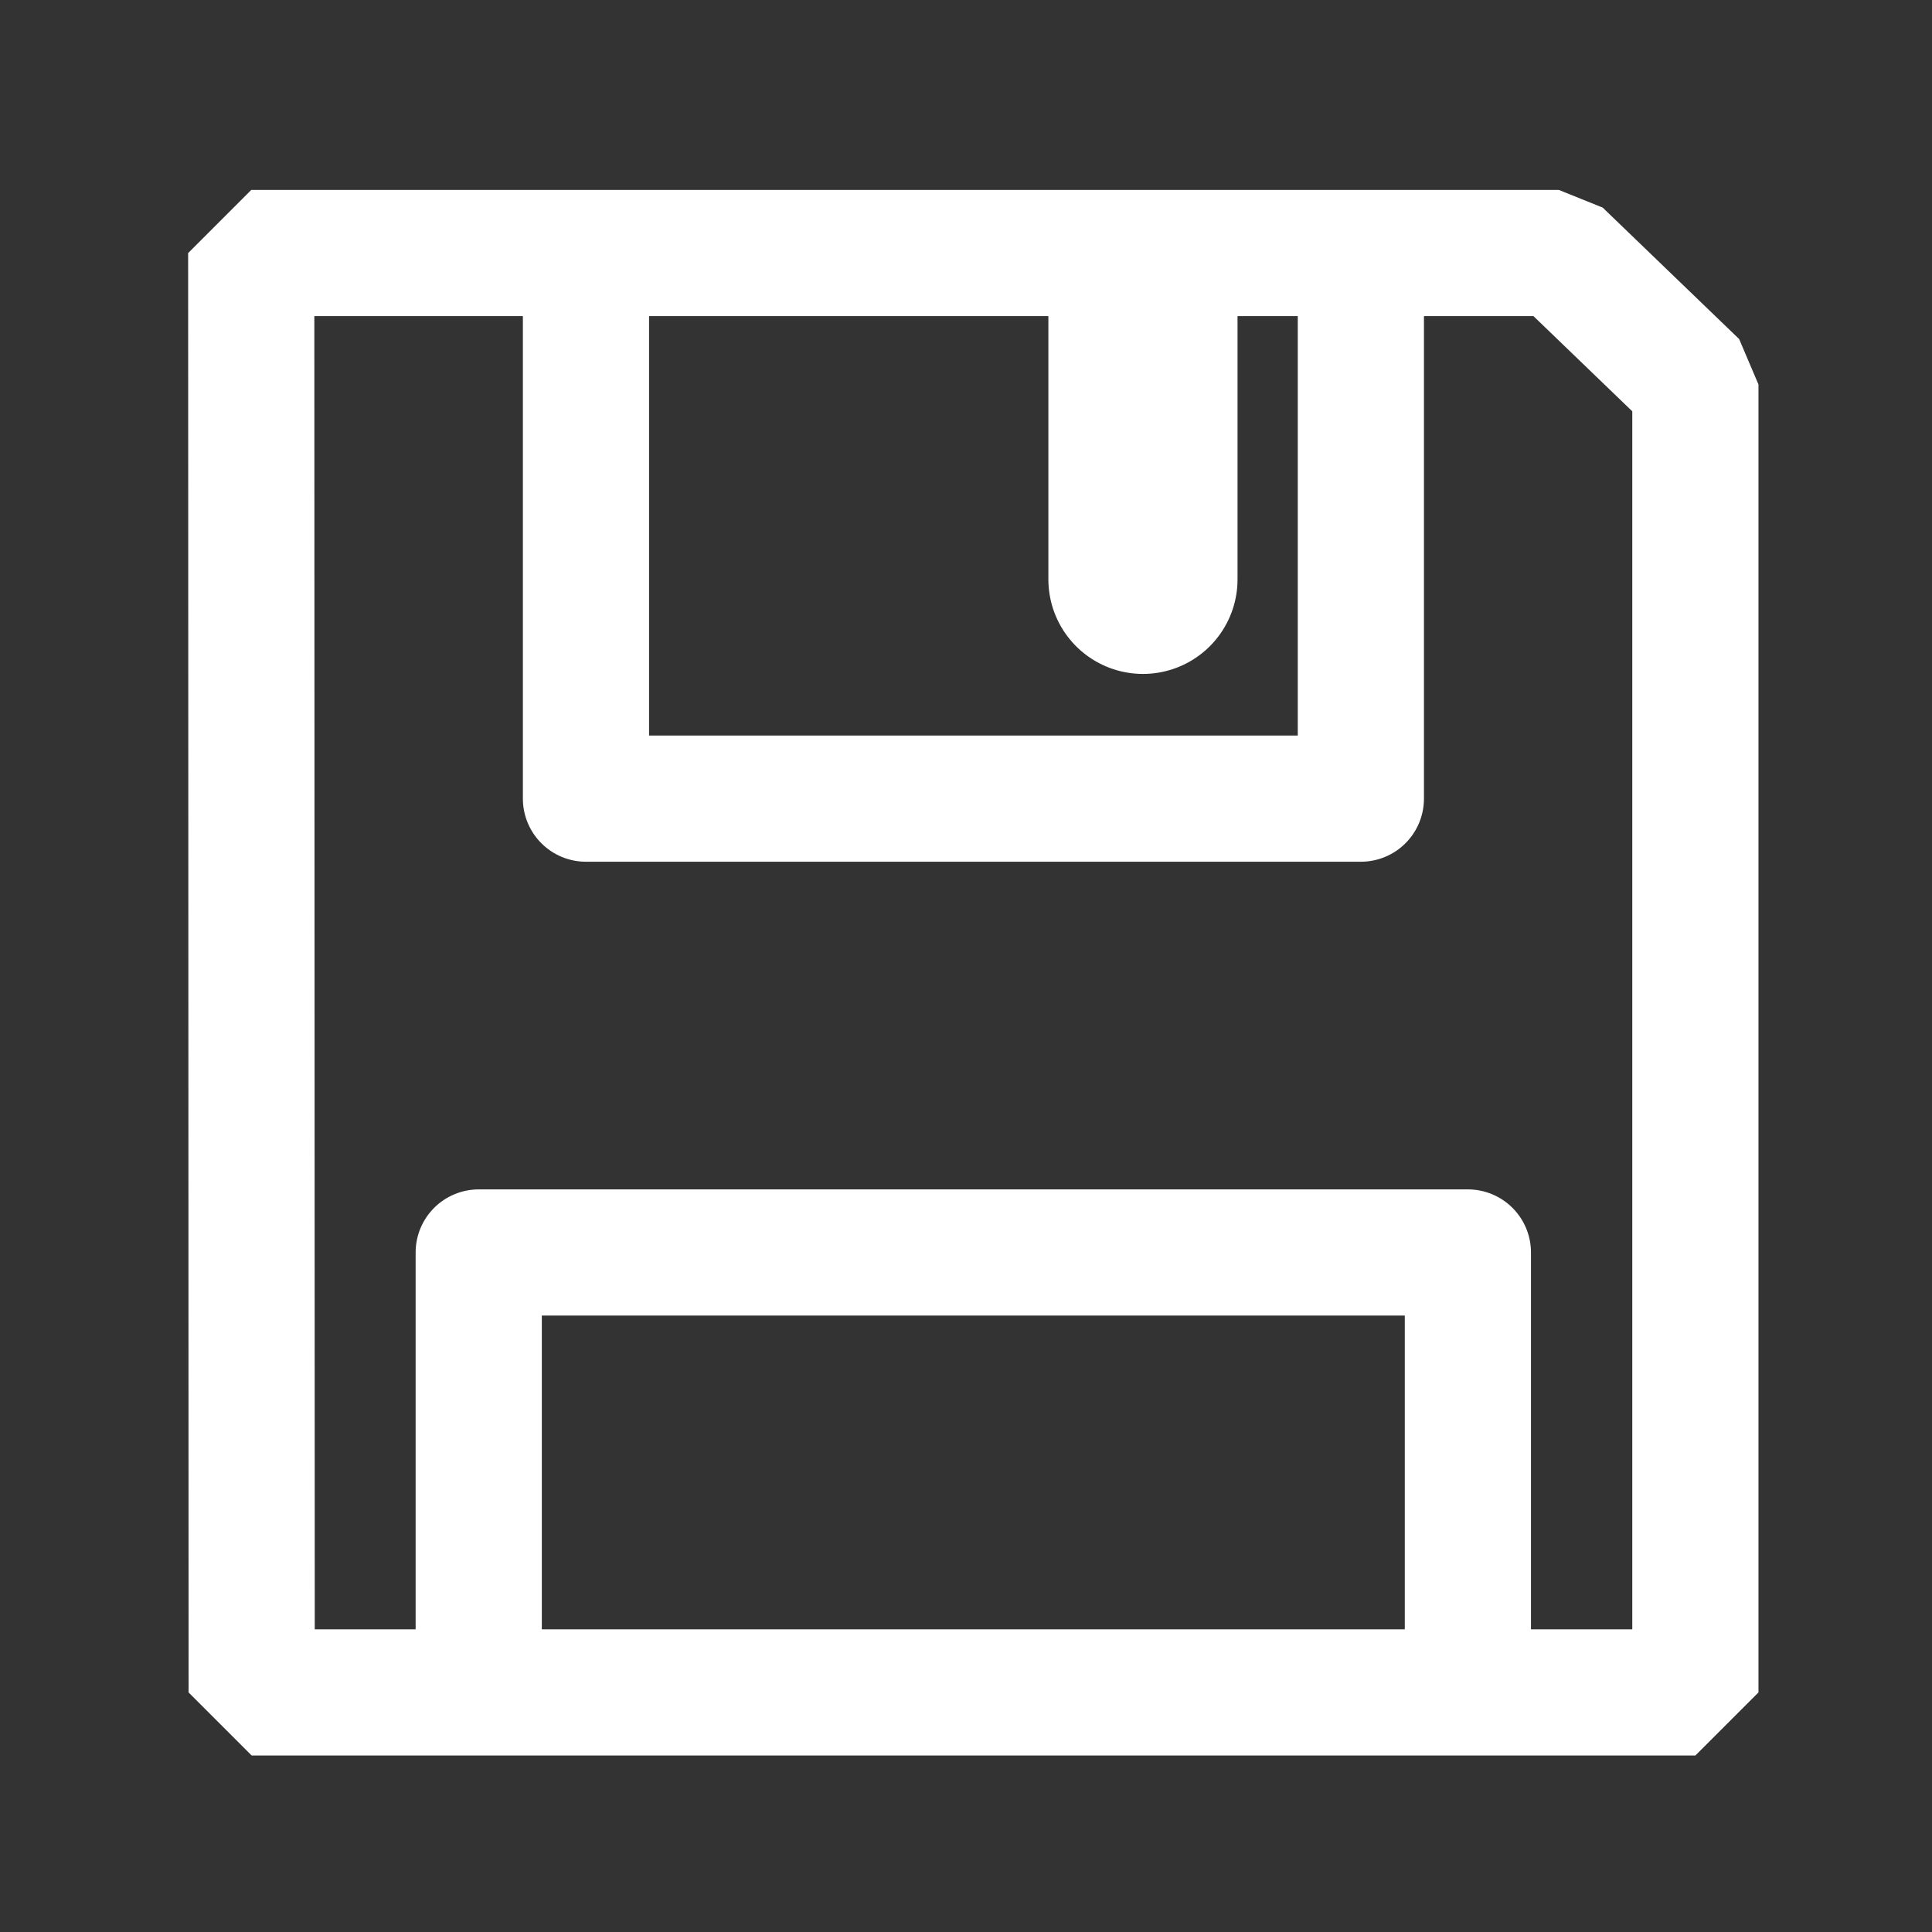 <?xml version="1.0" encoding="UTF-8"?>
<svg width="32" height="32" version="1.1" viewBox="0 0 8.467 8.467" xml:space="preserve" xmlns="http://www.w3.org/2000/svg"><rect x="0" y="0" width="8.467" height="8.467" fill="#333333" stroke="none"/><g fill="none" stroke="#fff" stroke-linecap="round"><path d="m1.101 1.109h5.731l0.598 0.576v5.732h-6.327z" stroke-linejoin="bevel" stroke-width=".553"/><g stroke-linejoin="round"><path d="m2.568 1.128v2.372h3.396v-2.328" stroke-width=".553"/><path d="m5.009 1.292v1.247" stroke-width=".829"/><path d="m2.098 7.377v-1.888h4.335v1.892" stroke-width=".553"/></g></g></svg>
